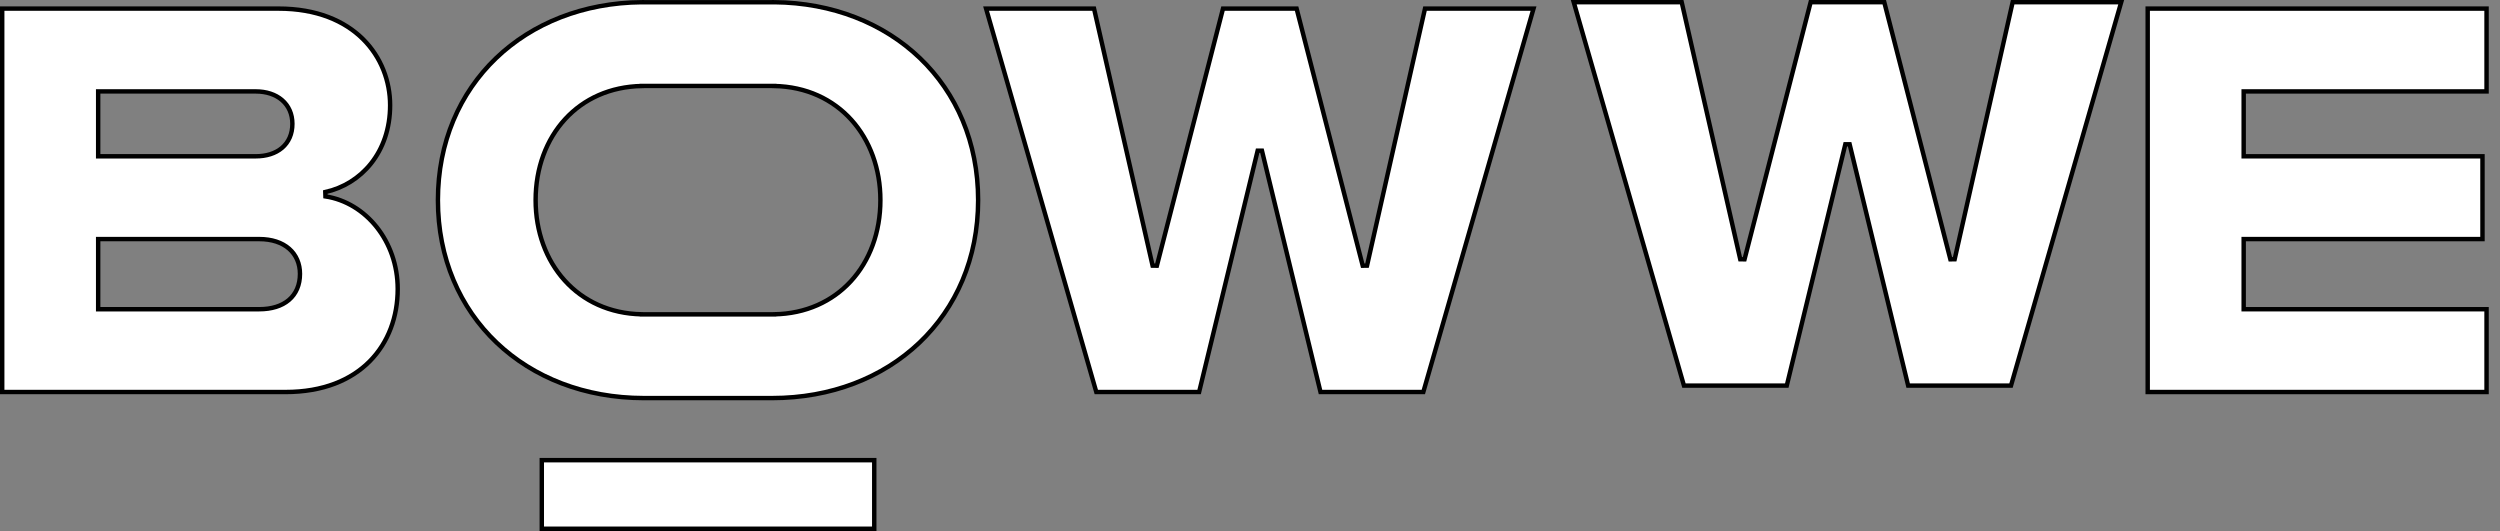 <svg width="113" height="24" viewBox="0 0 113 24" fill="none" xmlns="http://www.w3.org/2000/svg">
<rect x="0" y="0" width="113" height="24" fill="#808080" stroke="none"/>
<path d="M12.905 17.719H0.1V0.389H12.588C14.32 0.389 15.579 0.946 16.406 1.766C17.233 2.587 17.633 3.677 17.633 4.757C17.633 6.892 16.318 8.323 14.703 8.681L14.71 8.877C16.528 9.157 17.976 10.897 17.976 13.062C17.976 14.314 17.555 15.477 16.715 16.326C15.876 17.175 14.611 17.719 12.905 17.719ZM4.537 4.132H4.437V4.232V6.965V7.065H4.537H11.559C12.038 7.065 12.453 6.936 12.749 6.683C13.047 6.428 13.216 6.058 13.216 5.597C13.216 5.15 13.046 4.78 12.749 4.524C12.454 4.269 12.04 4.132 11.559 4.132H4.537ZM4.537 10.806H4.437V10.906V13.877V13.977H4.537H11.717C12.274 13.977 12.735 13.835 13.059 13.559C13.384 13.281 13.559 12.877 13.559 12.379C13.559 11.92 13.39 11.523 13.069 11.242C12.75 10.963 12.289 10.806 11.717 10.806H4.537Z" fill="white" stroke="black" stroke-width="0.2"/>
<path d="M52.291 12.01L55.28 0.389H58.606L61.595 12.01L61.79 12.007L64.41 0.389H69.315L64.334 17.719H59.687L57.04 6.81L56.846 6.81L54.2 17.719H49.553L44.571 0.389H49.45L52.097 12.007L52.291 12.01Z" fill="white" stroke="black" stroke-width="0.2"/>
<path d="M78.853 11.721L81.841 0.1H85.169L88.157 11.721L88.351 11.718L90.972 0.1H95.878L90.897 17.43H86.249L83.603 6.521L83.409 6.521L80.762 17.43H76.115L71.133 0.1H76.013L78.659 11.718L78.853 11.721Z" fill="white" stroke="black" stroke-width="0.2"/>
<path d="M101.514 13.977H112.392V17.719H97.076V0.389H112.392V4.132H101.514H101.414V4.232V6.965V7.065H101.514H112.208V10.806H101.514H101.414V10.906V13.877V13.977H101.514Z" fill="white" stroke="black" stroke-width="0.2"/>
<path d="M34.894 0.102H34.993V0.1C40.276 0.146 44.211 3.818 44.211 9.047C44.211 14.309 40.229 17.992 34.899 17.993H29.096C23.771 17.987 19.794 14.303 19.794 9.046C19.794 3.817 23.729 0.146 29.011 0.1V0.102H29.111H34.894ZM34.993 3.887V3.884H34.894H29.111H29.011V3.887C27.578 3.913 26.387 4.47 25.549 5.378C24.693 6.306 24.21 7.595 24.21 9.046C24.21 11.893 26.103 14.155 29.011 14.207V14.209H29.111H34.894H34.993V14.207C36.426 14.182 37.617 13.625 38.455 12.717C39.312 11.789 39.794 10.498 39.794 9.047C39.794 6.2 37.901 3.94 34.993 3.887ZM24.489 20.799H39.516V23.9H24.489V20.799Z" fill="white" stroke="black" stroke-width="0.2"/>
</svg>
